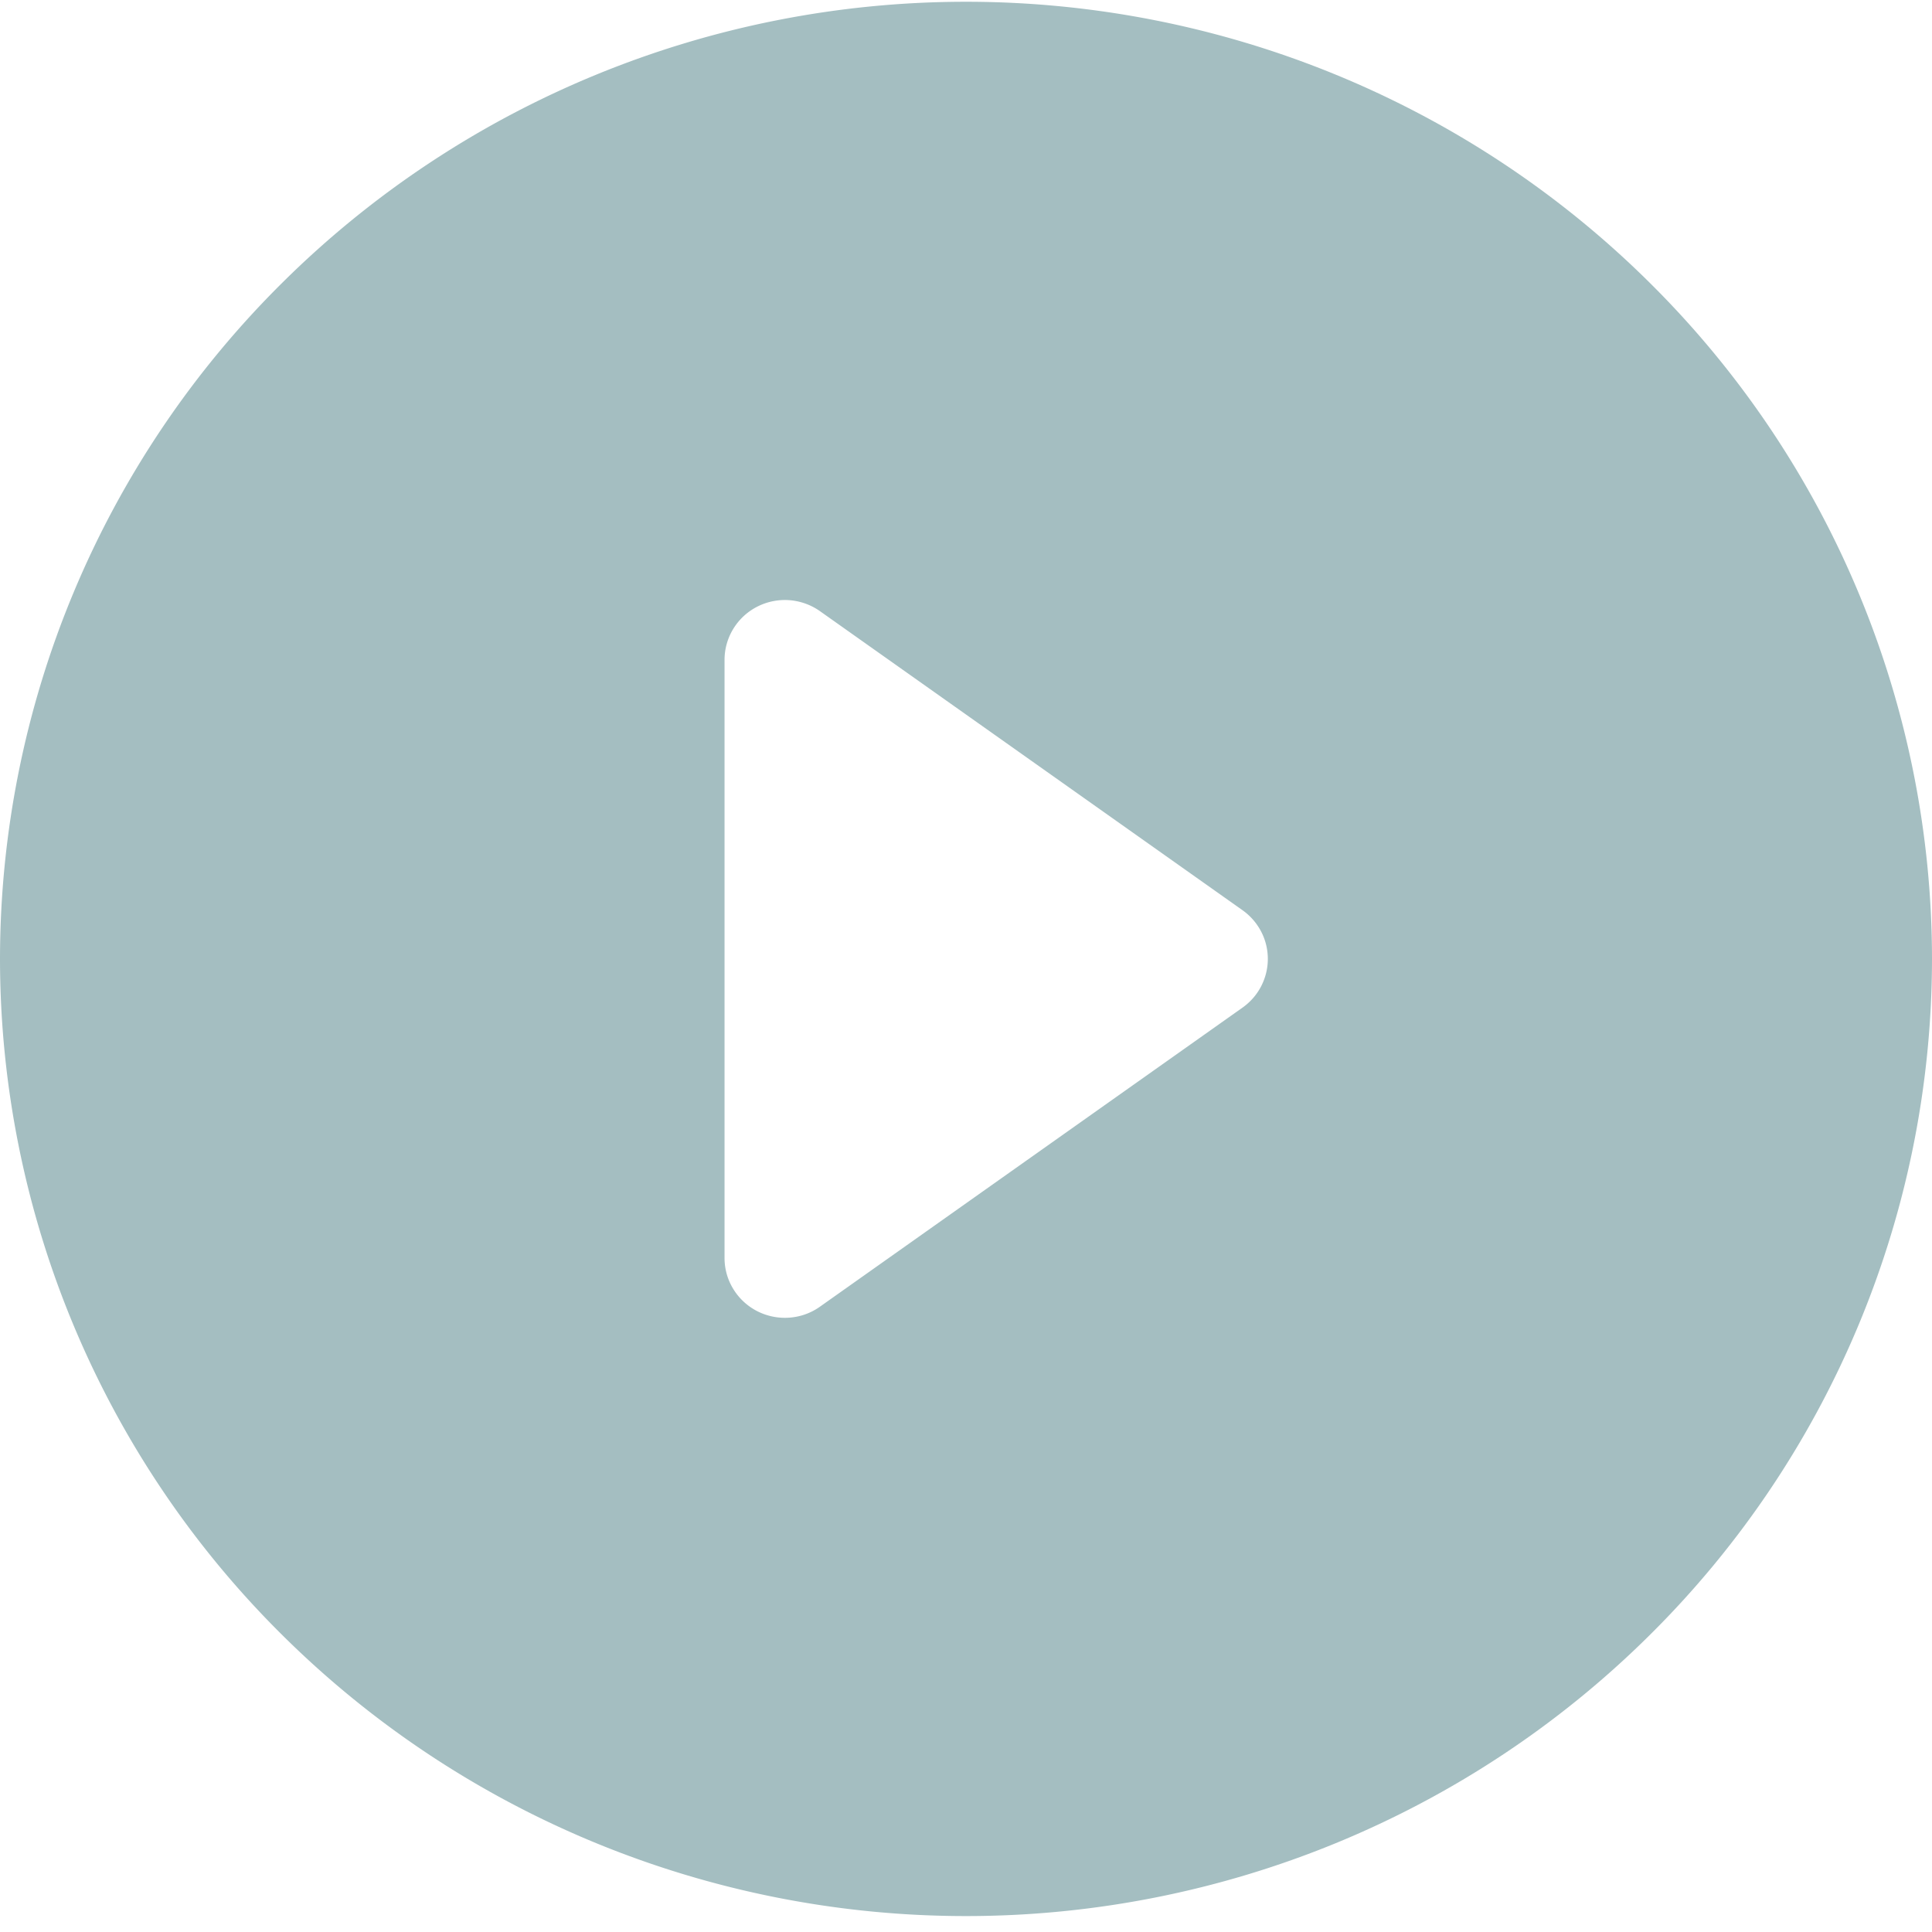 <svg xmlns="http://www.w3.org/2000/svg" width="45" height="45" fill="none"  ><path d="M45 22.335a22.19 22.19 0 0 1-6.59 15.764c-4.22 4.181-9.942 6.53-15.91 6.53s-11.69-2.349-15.91-6.53A22.19 22.19 0 0 1 0 22.335 22.19 22.19 0 0 1 6.59 6.571C10.81 2.39 16.533.041 22.5.041s11.69 2.349 15.91 6.53A22.19 22.19 0 0 1 45 22.335h0zm-25.903-8.101c-.21-.148-.458-.236-.715-.255a1.42 1.42 0 0 0-.744.151 1.4 1.4 0 0 0-.556.513c-.134.218-.206.469-.206.725v13.934c0 .256.071.507.206.725a1.4 1.4 0 0 0 .556.513 1.42 1.42 0 0 0 .744.151c.258-.018.505-.106.715-.255l9.844-6.967c.182-.129.331-.299.433-.496s.156-.416.156-.638-.053-.441-.156-.638-.251-.367-.433-.496l-9.844-6.967h0z" fill="#a4bec1" style="mix-blend-mode:luminosity"/></svg>